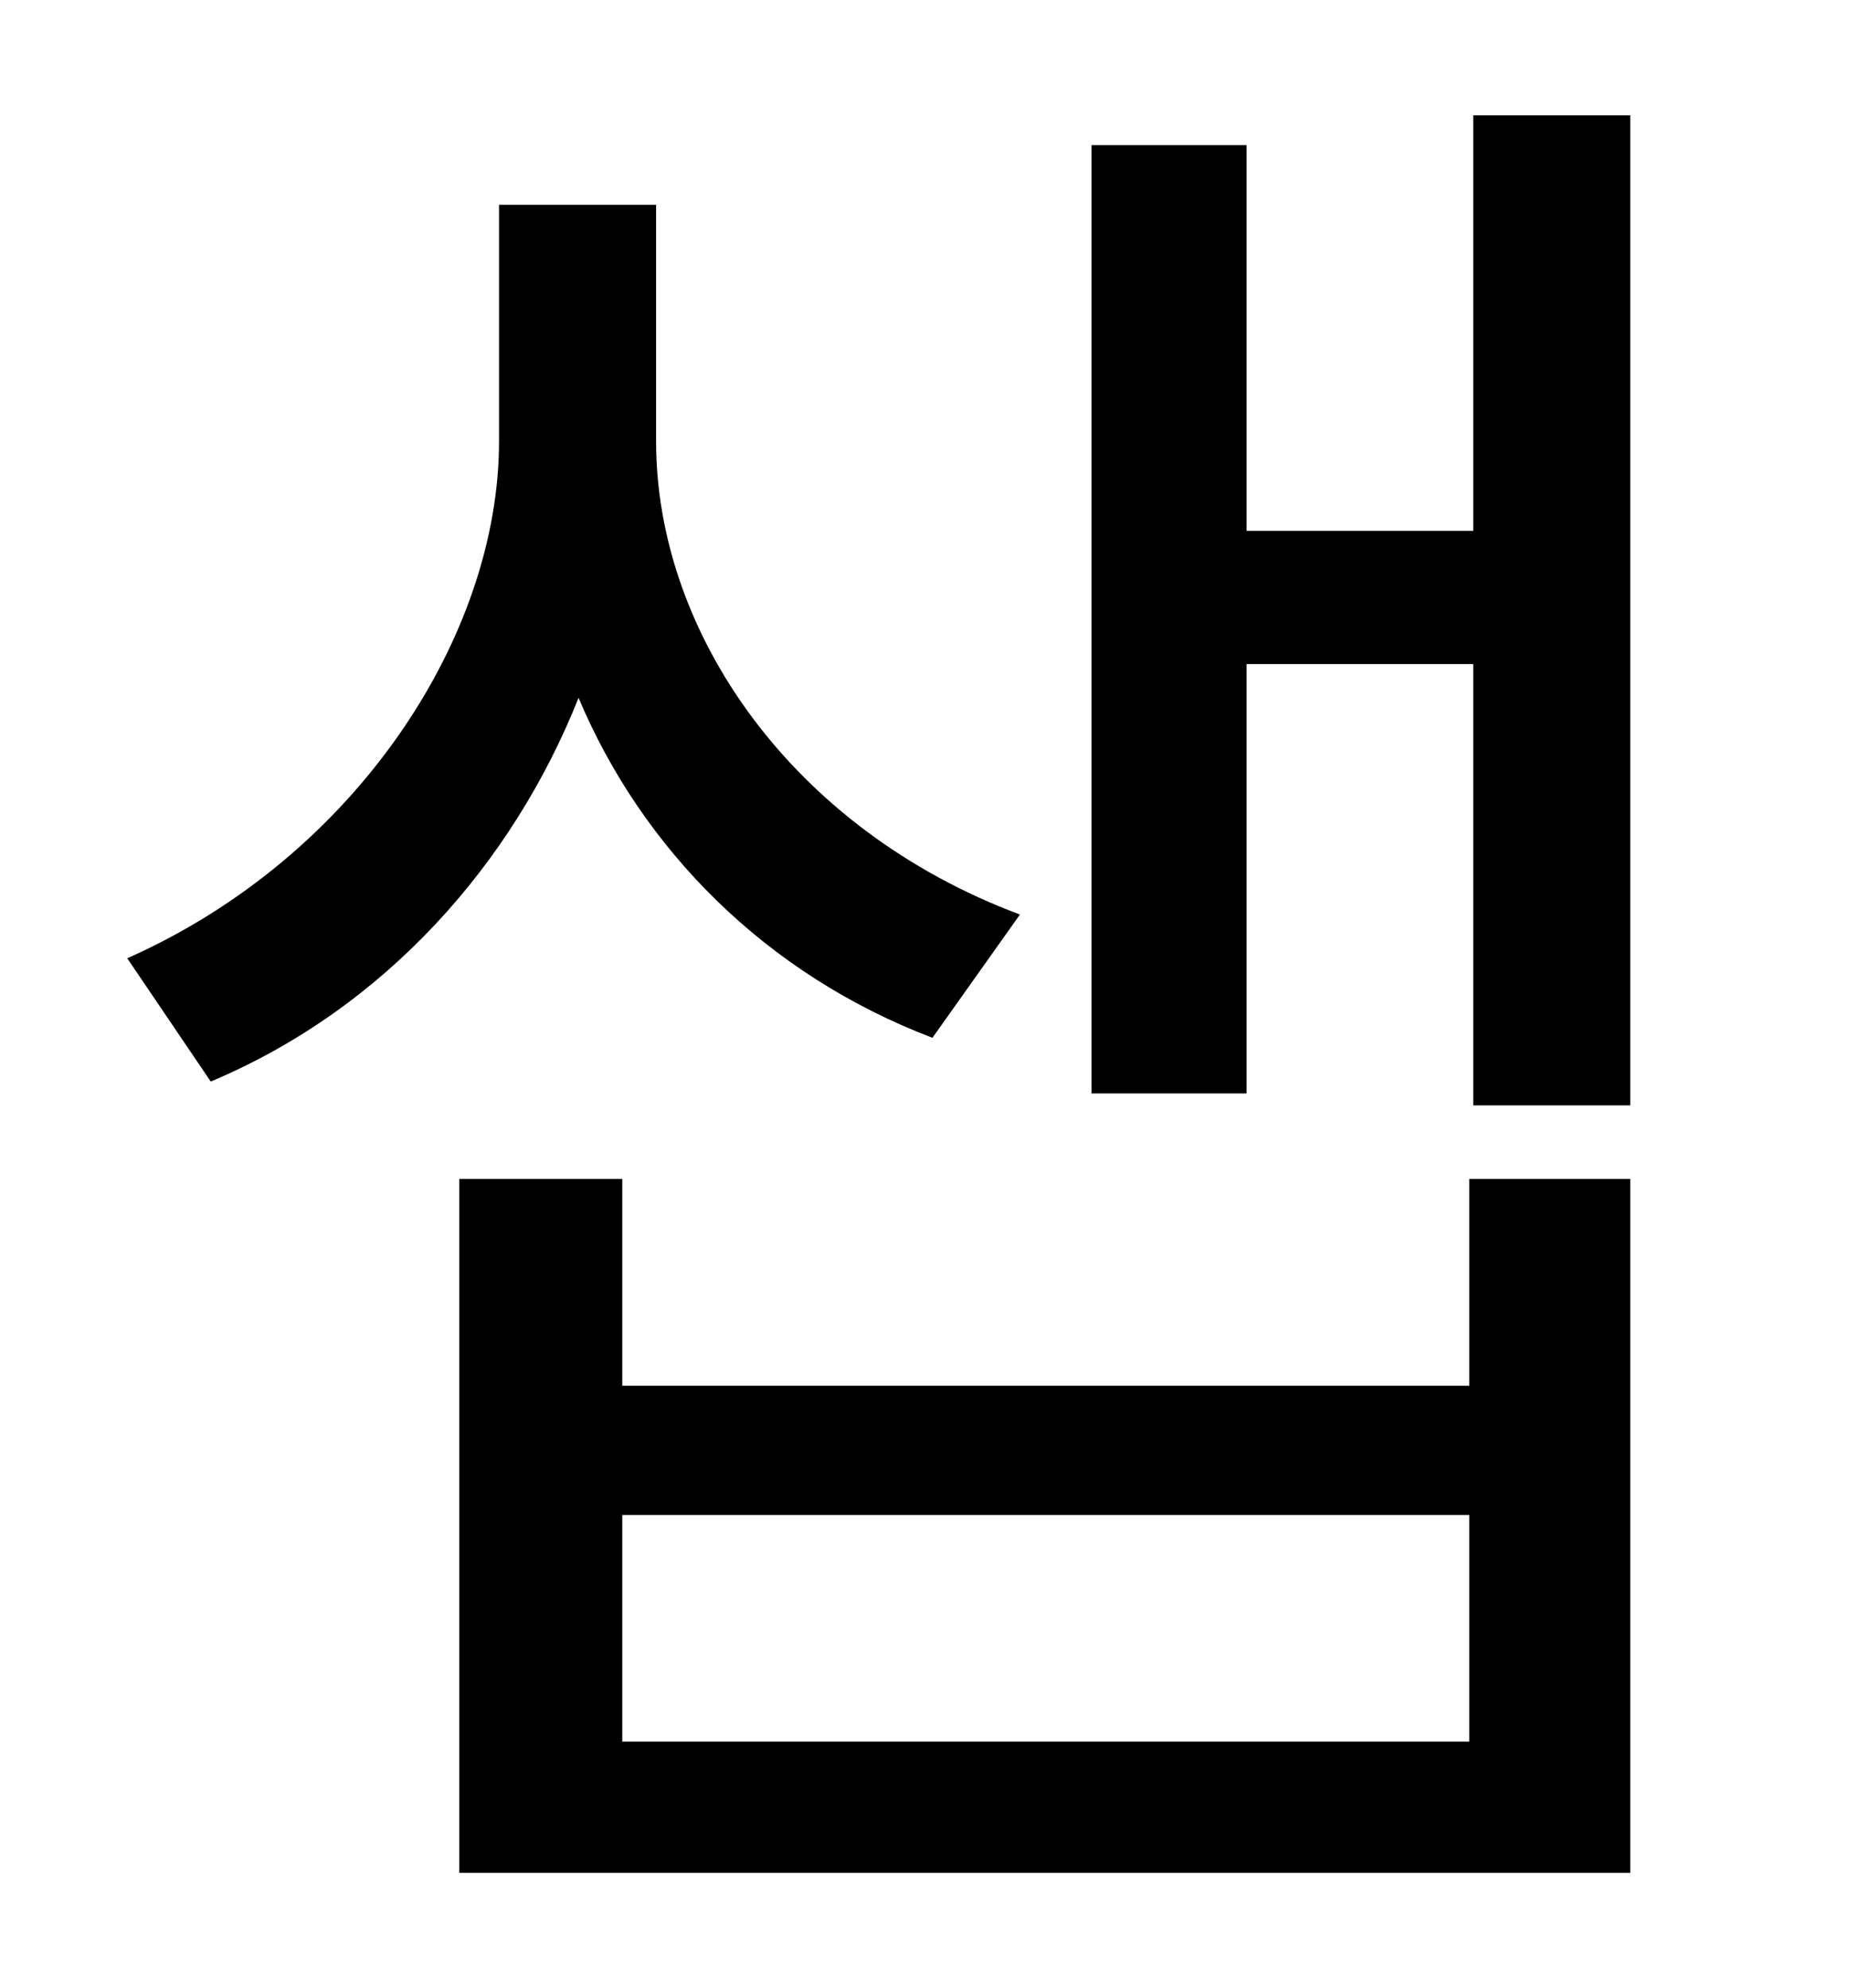 <?xml version="1.0" standalone="no"?>
<!DOCTYPE svg PUBLIC "-//W3C//DTD SVG 1.1//EN" "http://www.w3.org/Graphics/SVG/1.1/DTD/svg11.dtd" >
<svg xmlns="http://www.w3.org/2000/svg" xmlns:xlink="http://www.w3.org/1999/xlink" version="1.1" viewBox="-10 0 930 1000">
   <path fill="currentColor"
d="M503 460l-44 62c-84 -32 -146 -95 -178 -171c-33 83 -97 156 -185 193l-42 -62c115 -51 187 -162 187 -260v-119h79v119c0 96 68 195 183 238zM729 876v-114h-426v114h426zM729 697v-104h81v349h-589v-349h82v104h426zM731 58h79v498h-79v-222h-114v216h-78v-477h78v194
h114v-209z" />
</svg>
